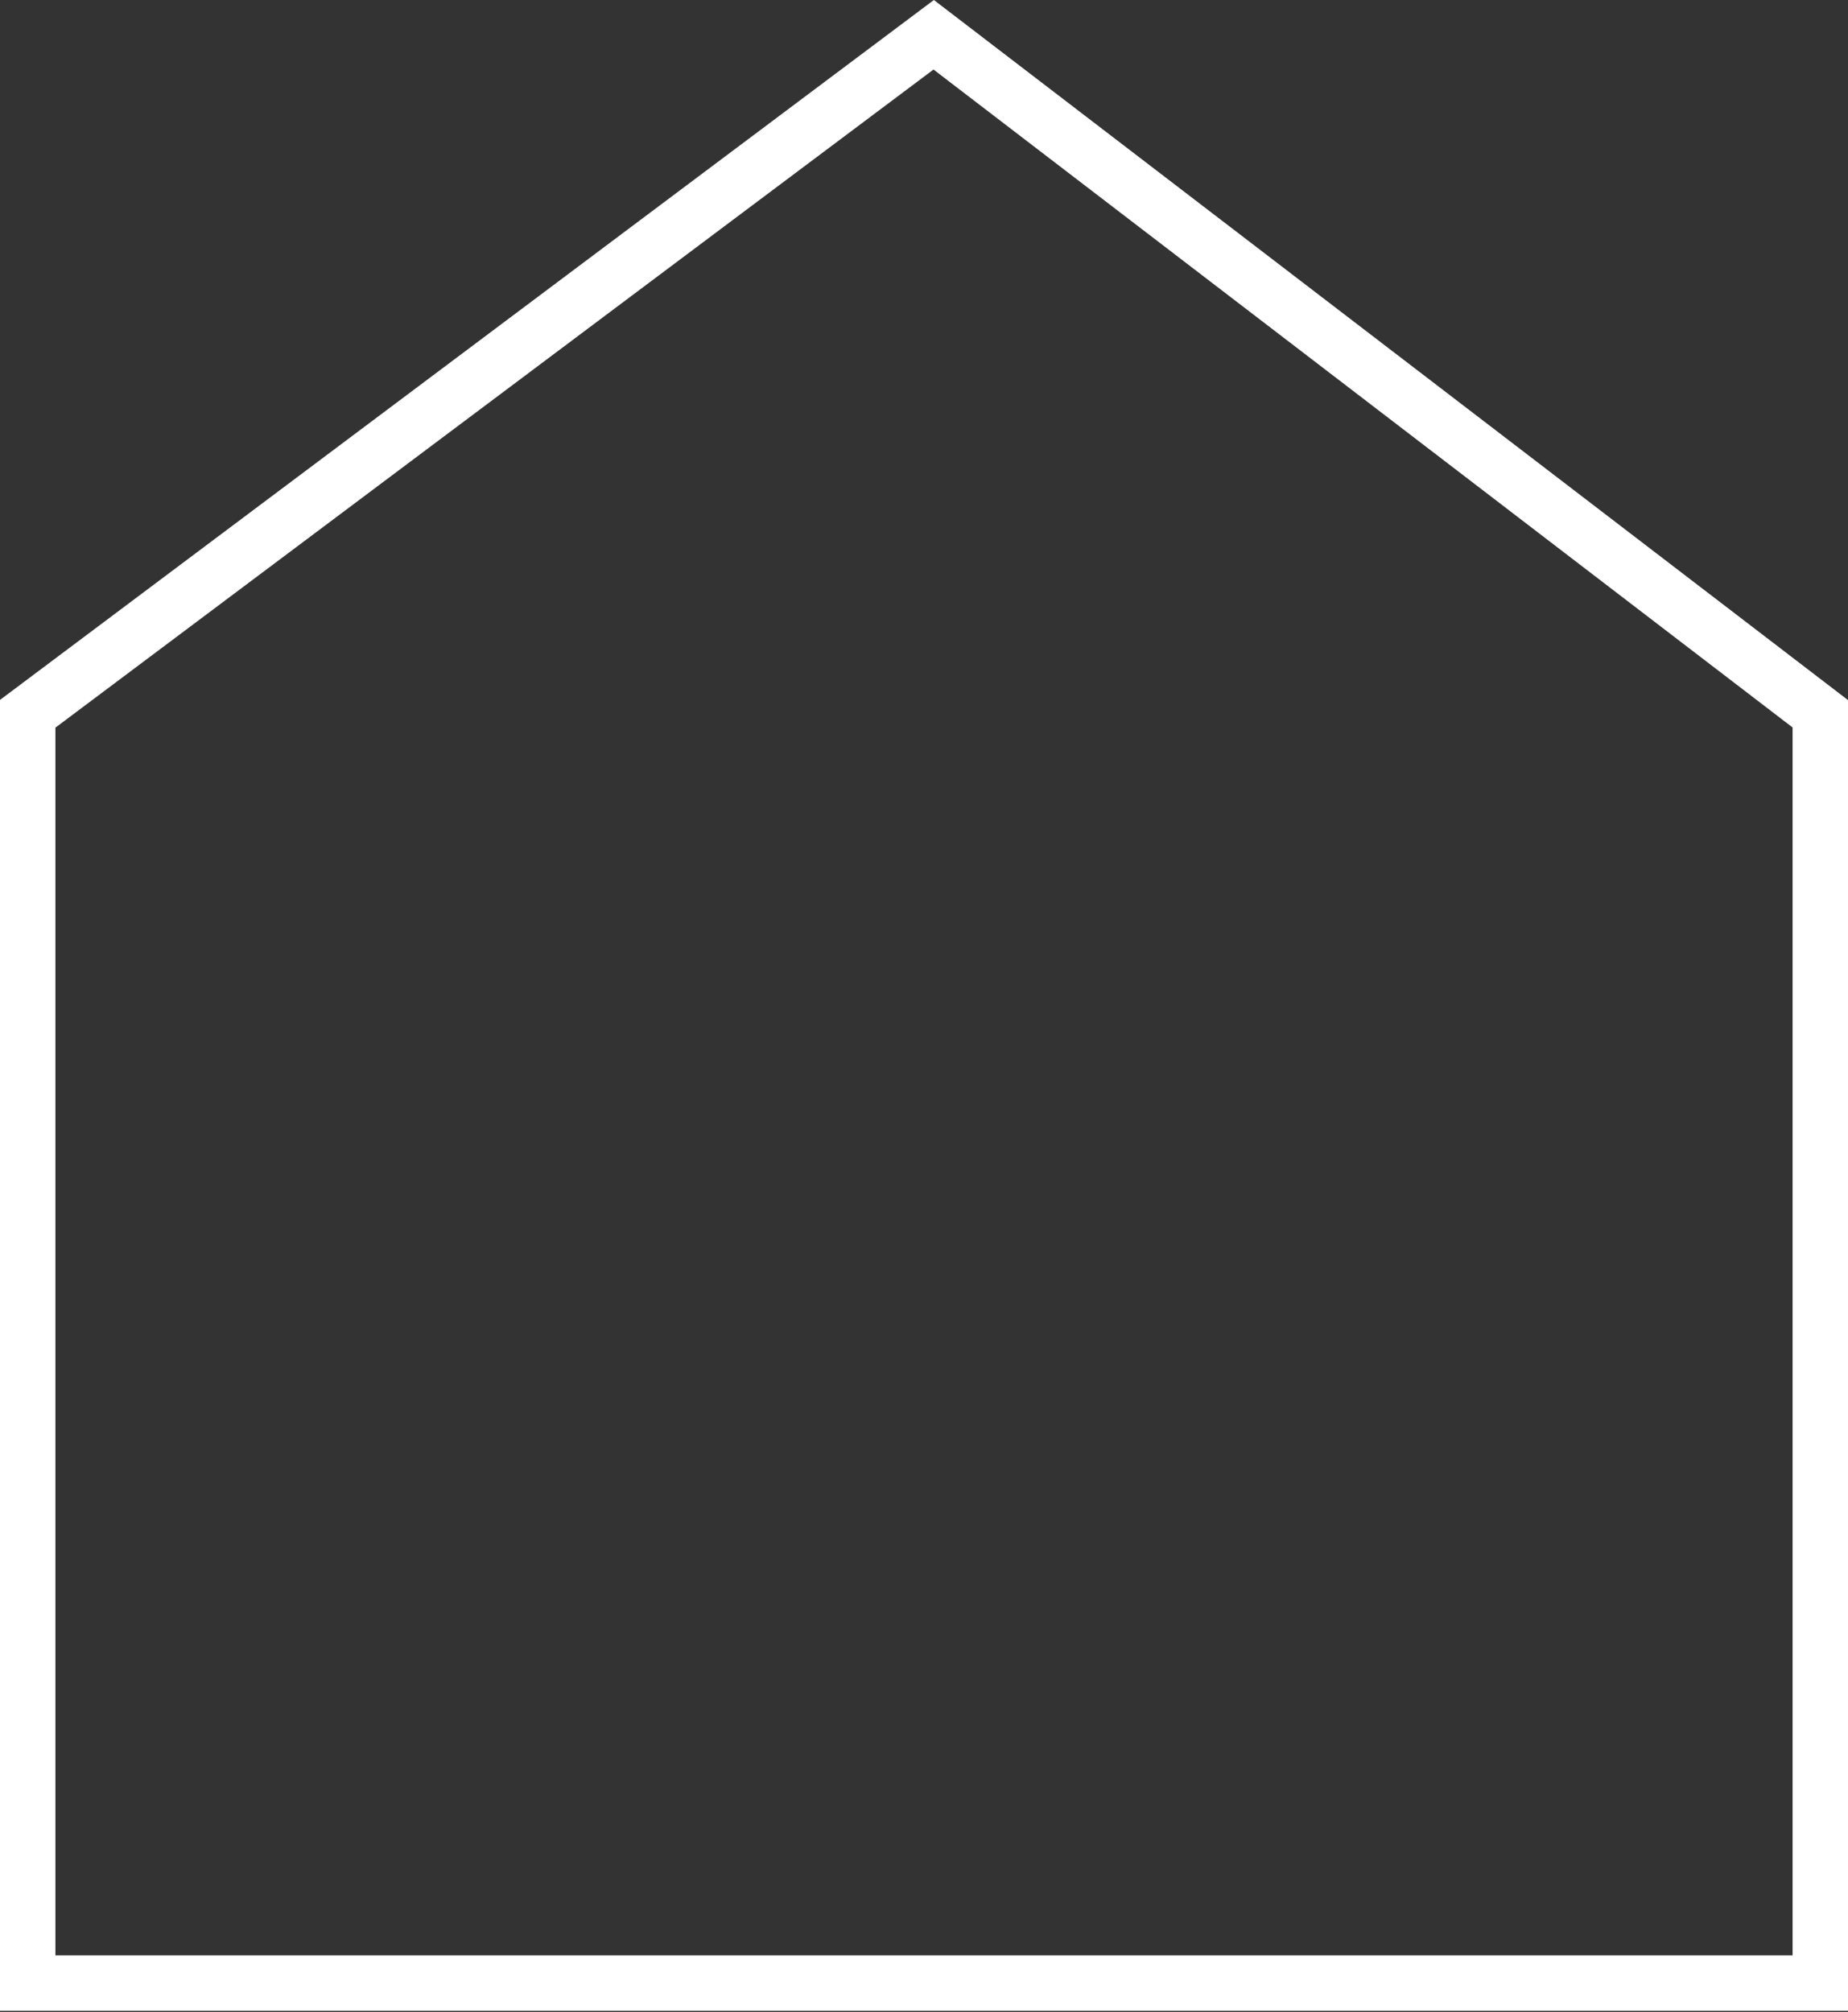 <svg width="667" height="726" viewBox="0 0 667 726" fill="none" xmlns="http://www.w3.org/2000/svg">
<rect x="0" y="0" width="667" height="726" fill="#333333" stroke="none"/>
<path d="M657 715.544H10V257.544L337 12.544L657 257.544V715.544Z" stroke="white" stroke-width="20"/>
</svg>
